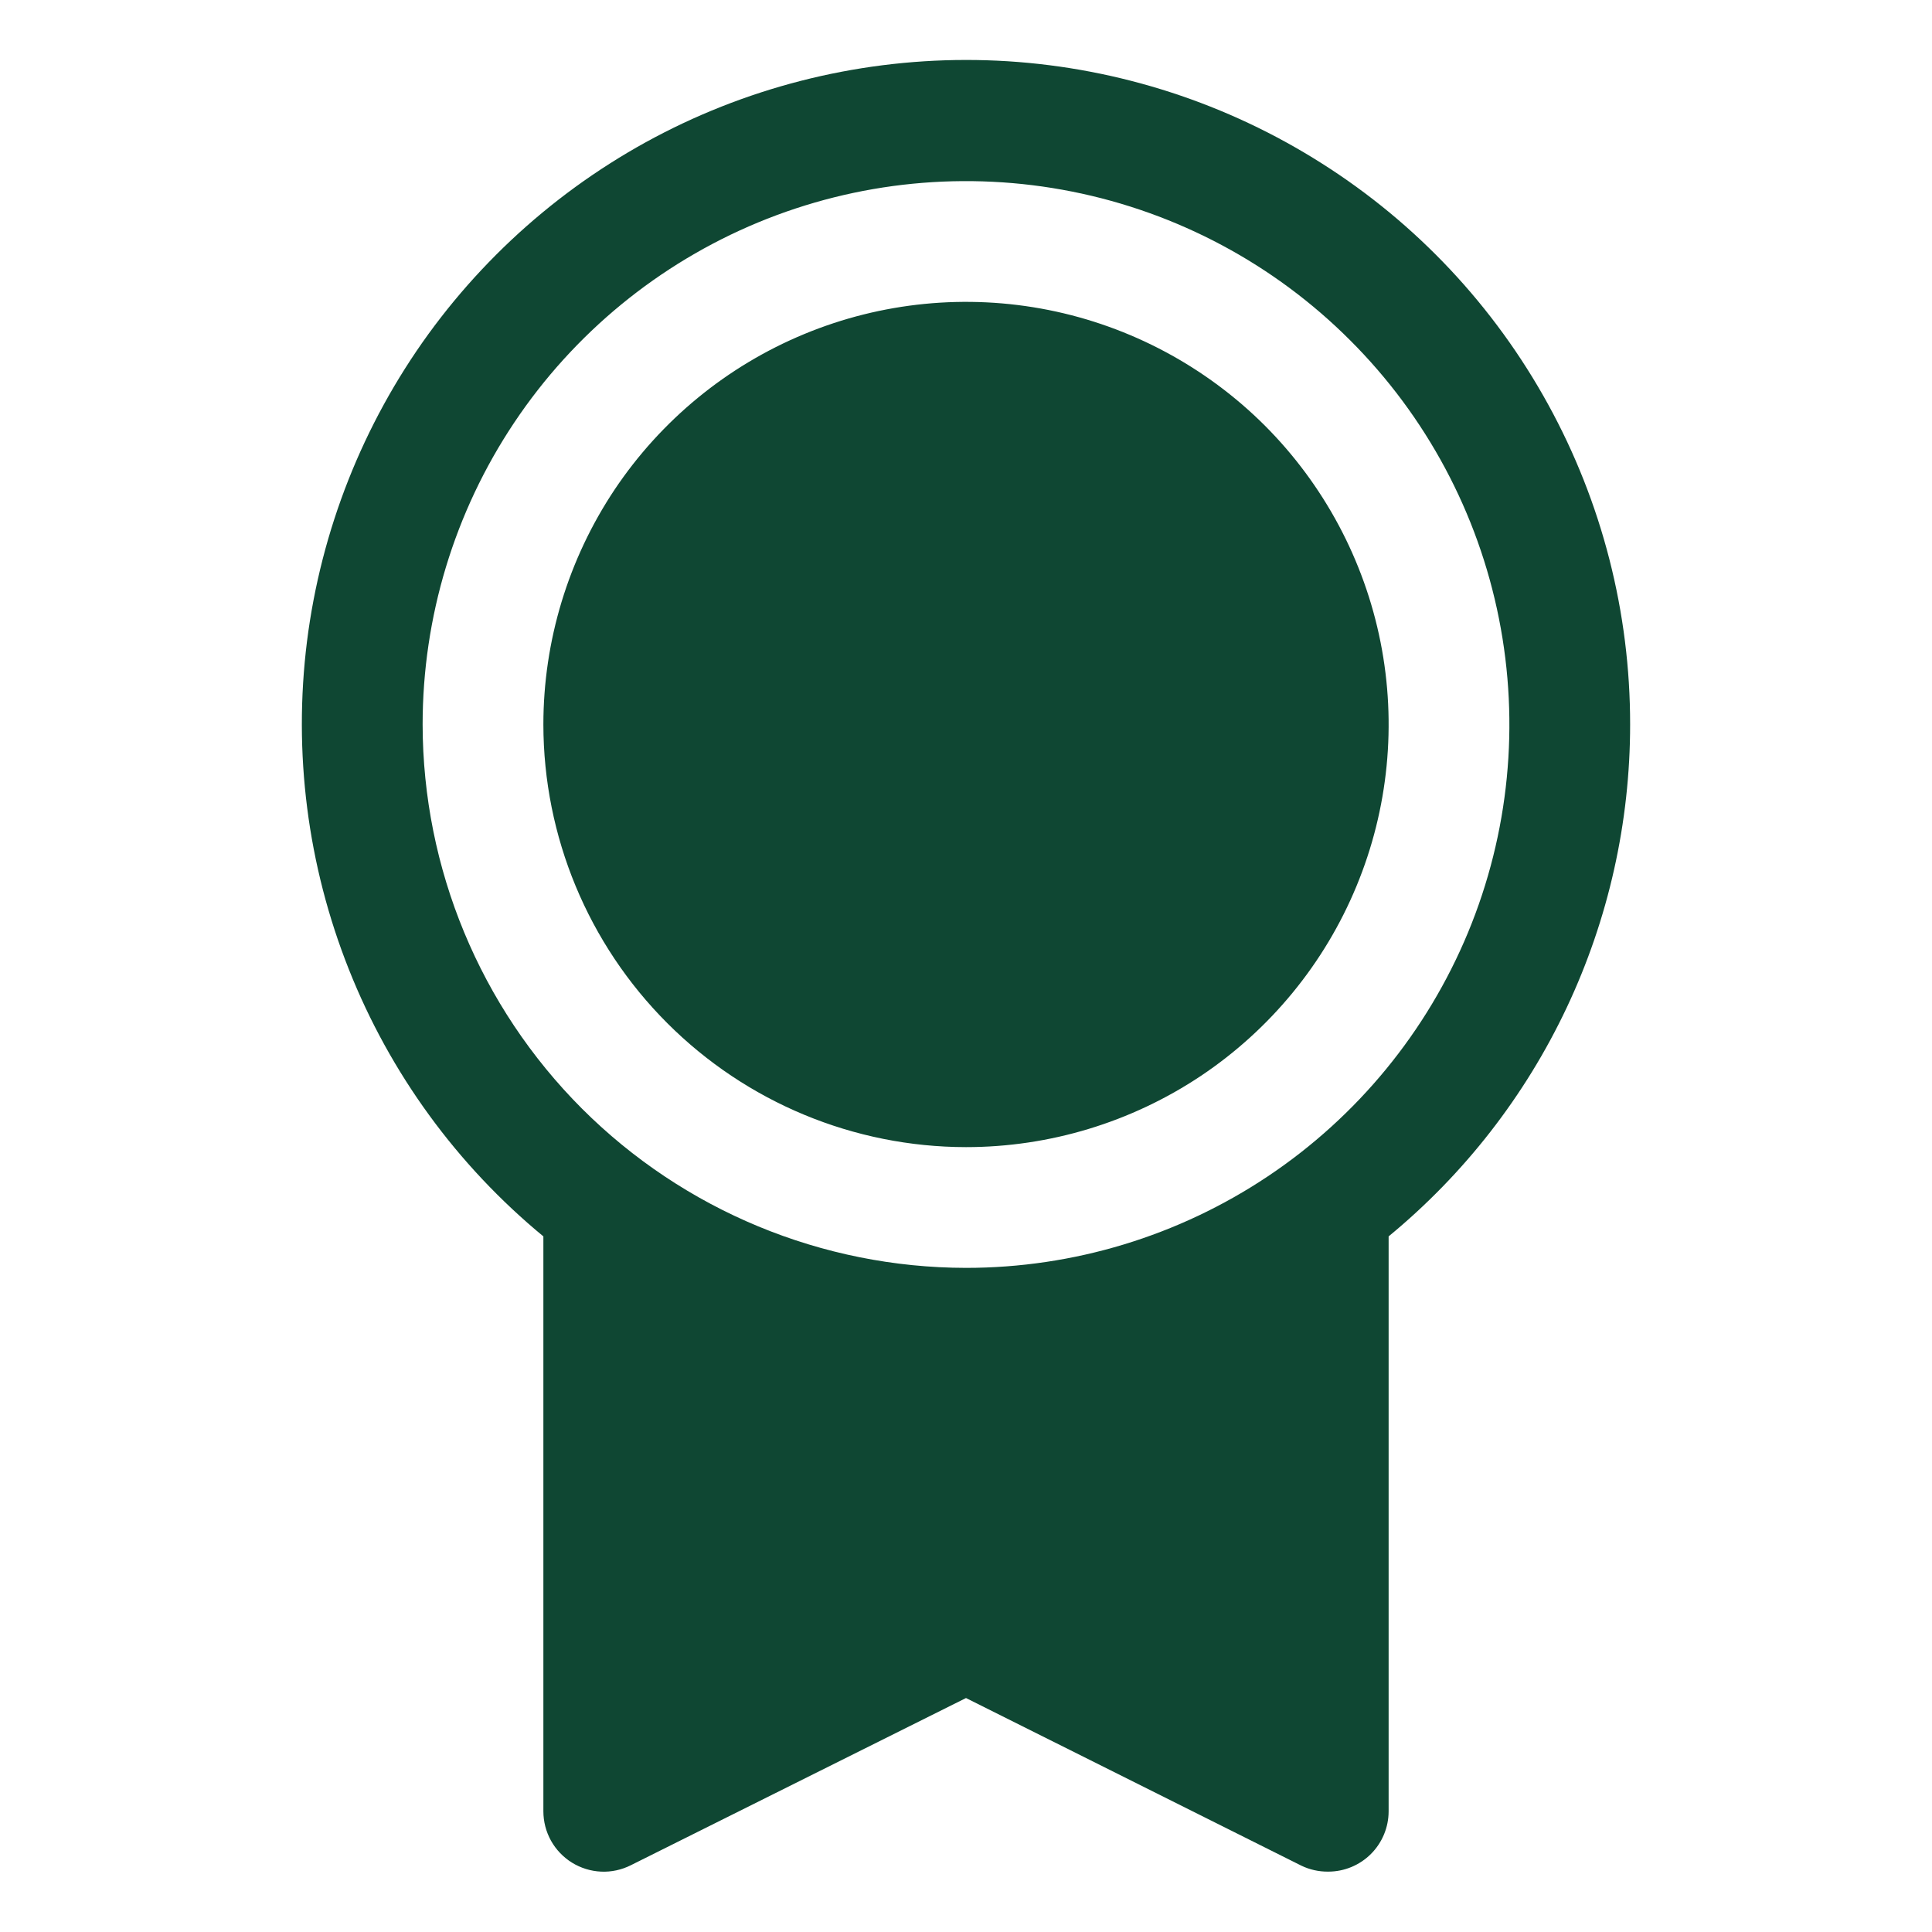 <svg width="20" height="20" viewBox="0 0 20 20" fill="none" xmlns="http://www.w3.org/2000/svg">
<path d="M16.875 7.5C16.876 6.341 16.584 5.201 16.026 4.186C15.468 3.17 14.663 2.312 13.684 1.692C12.706 1.071 11.587 0.707 10.431 0.634C9.274 0.562 8.118 0.783 7.07 1.276C6.022 1.77 5.116 2.521 4.435 3.458C3.755 4.396 3.323 5.491 3.178 6.64C3.034 7.79 3.183 8.957 3.611 10.034C4.038 11.111 4.731 12.062 5.625 12.799V18.75C5.625 18.857 5.652 18.961 5.704 19.055C5.756 19.148 5.831 19.226 5.921 19.282C6.012 19.338 6.115 19.37 6.222 19.375C6.328 19.38 6.434 19.357 6.53 19.309L10 17.578L13.471 19.313C13.558 19.355 13.653 19.376 13.75 19.375C13.916 19.375 14.075 19.309 14.192 19.192C14.309 19.075 14.375 18.916 14.375 18.75V12.799C15.157 12.155 15.787 11.346 16.219 10.43C16.651 9.514 16.875 8.513 16.875 7.5ZM4.375 7.5C4.375 6.387 4.705 5.3 5.323 4.375C5.941 3.45 6.82 2.729 7.847 2.303C8.875 1.877 10.006 1.766 11.097 1.983C12.188 2.2 13.191 2.736 13.977 3.523C14.764 4.309 15.3 5.311 15.517 6.403C15.734 7.494 15.623 8.625 15.197 9.653C14.771 10.68 14.05 11.559 13.125 12.177C12.2 12.795 11.113 13.125 10 13.125C8.509 13.123 7.079 12.53 6.024 11.476C4.97 10.421 4.377 8.991 4.375 7.5ZM5.625 7.5C5.625 6.635 5.882 5.789 6.362 5.069C6.843 4.35 7.526 3.789 8.326 3.458C9.125 3.127 10.005 3.04 10.854 3.209C11.702 3.378 12.482 3.795 13.094 4.406C13.705 5.018 14.122 5.798 14.291 6.646C14.46 7.495 14.373 8.375 14.042 9.174C13.711 9.974 13.15 10.657 12.431 11.138C11.711 11.618 10.865 11.875 10 11.875C8.84 11.874 7.728 11.412 6.908 10.592C6.088 9.772 5.626 8.66 5.625 7.5Z" fill="#0F4733"/>
</svg>

